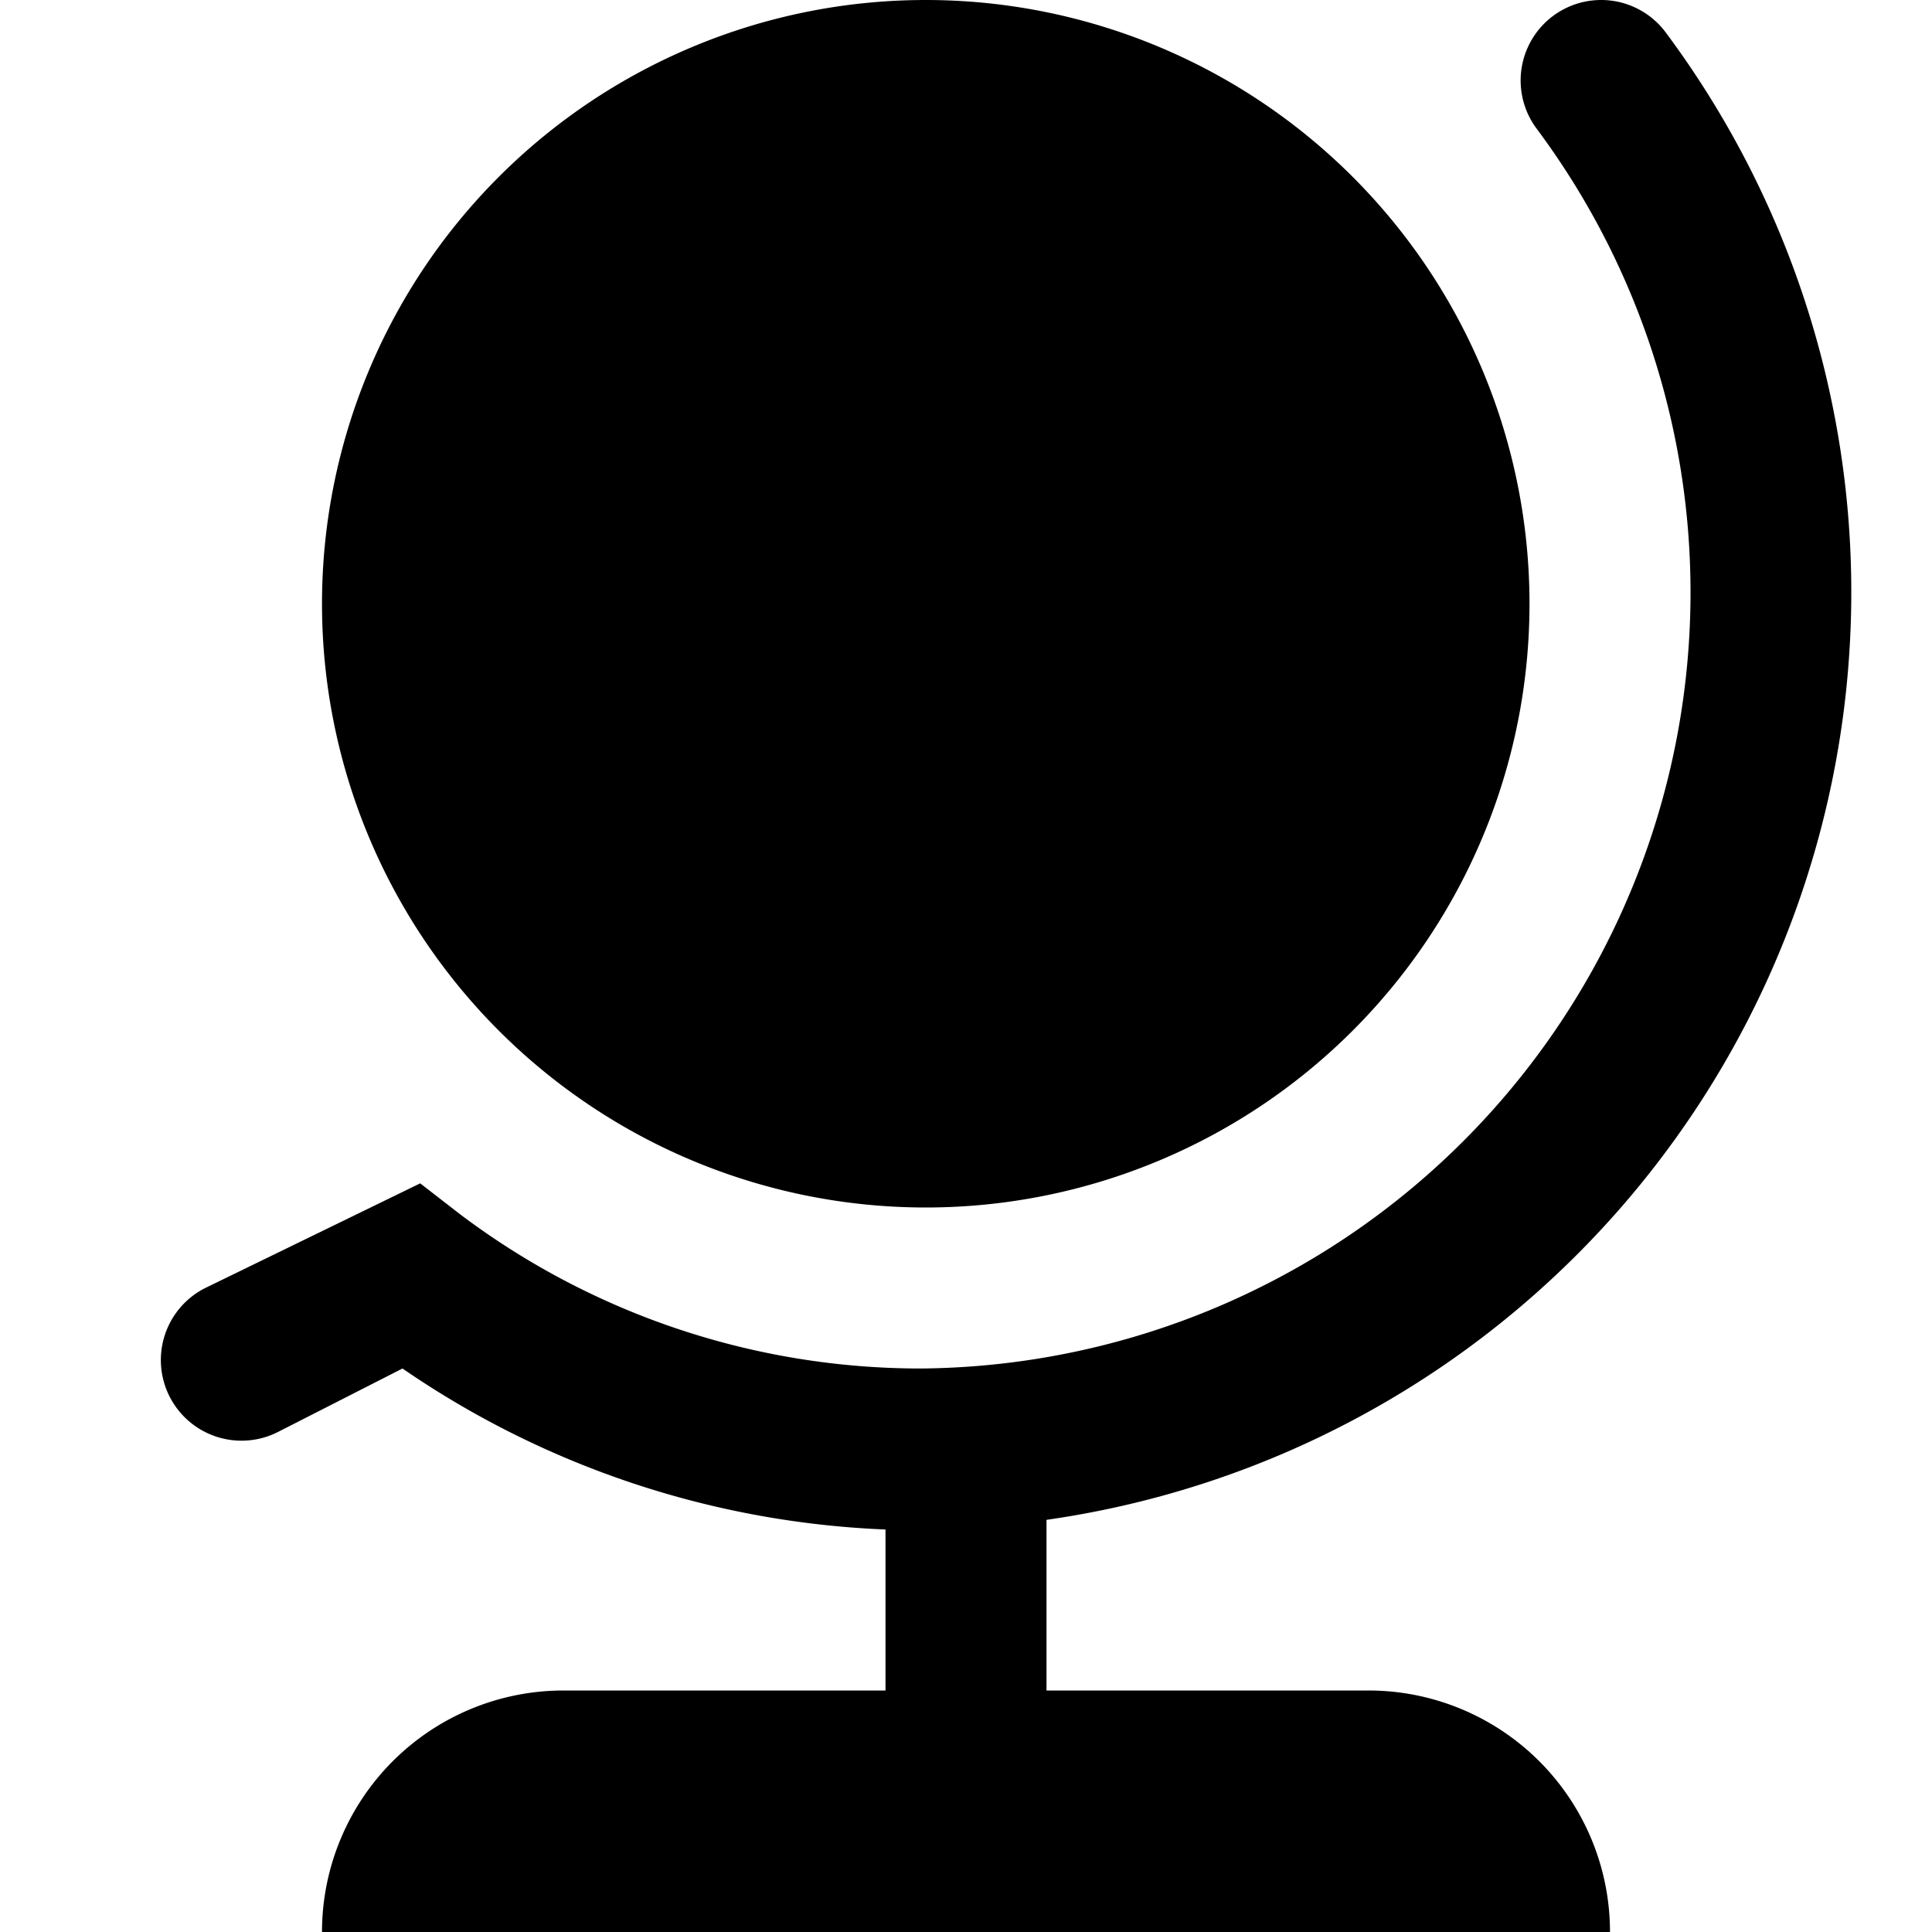 <svg xmlns="http://www.w3.org/2000/svg" viewBox="0 0 24 24"><title>globe</title><g id="globe"><path d="M11.5,15A7.5,7.5,0,1,0,4,7.5,7.5,7.5,0,0,0,11.5,15ZM17,21H13V18.88A11.64,11.64,0,0,0,20.69.4a1,1,0,0,0-1.6,1.2A9.64,9.64,0,0,1,11.44,17a9.5,9.5,0,0,1-5.73-1.92l-.49-.38L2.55,16a1,1,0,0,0,.9,1.79L5,17A11.39,11.39,0,0,0,11,19v2H7a3,3,0,0,0-3,3H20A3,3,0,0,0,17,21Z"/></g></svg>